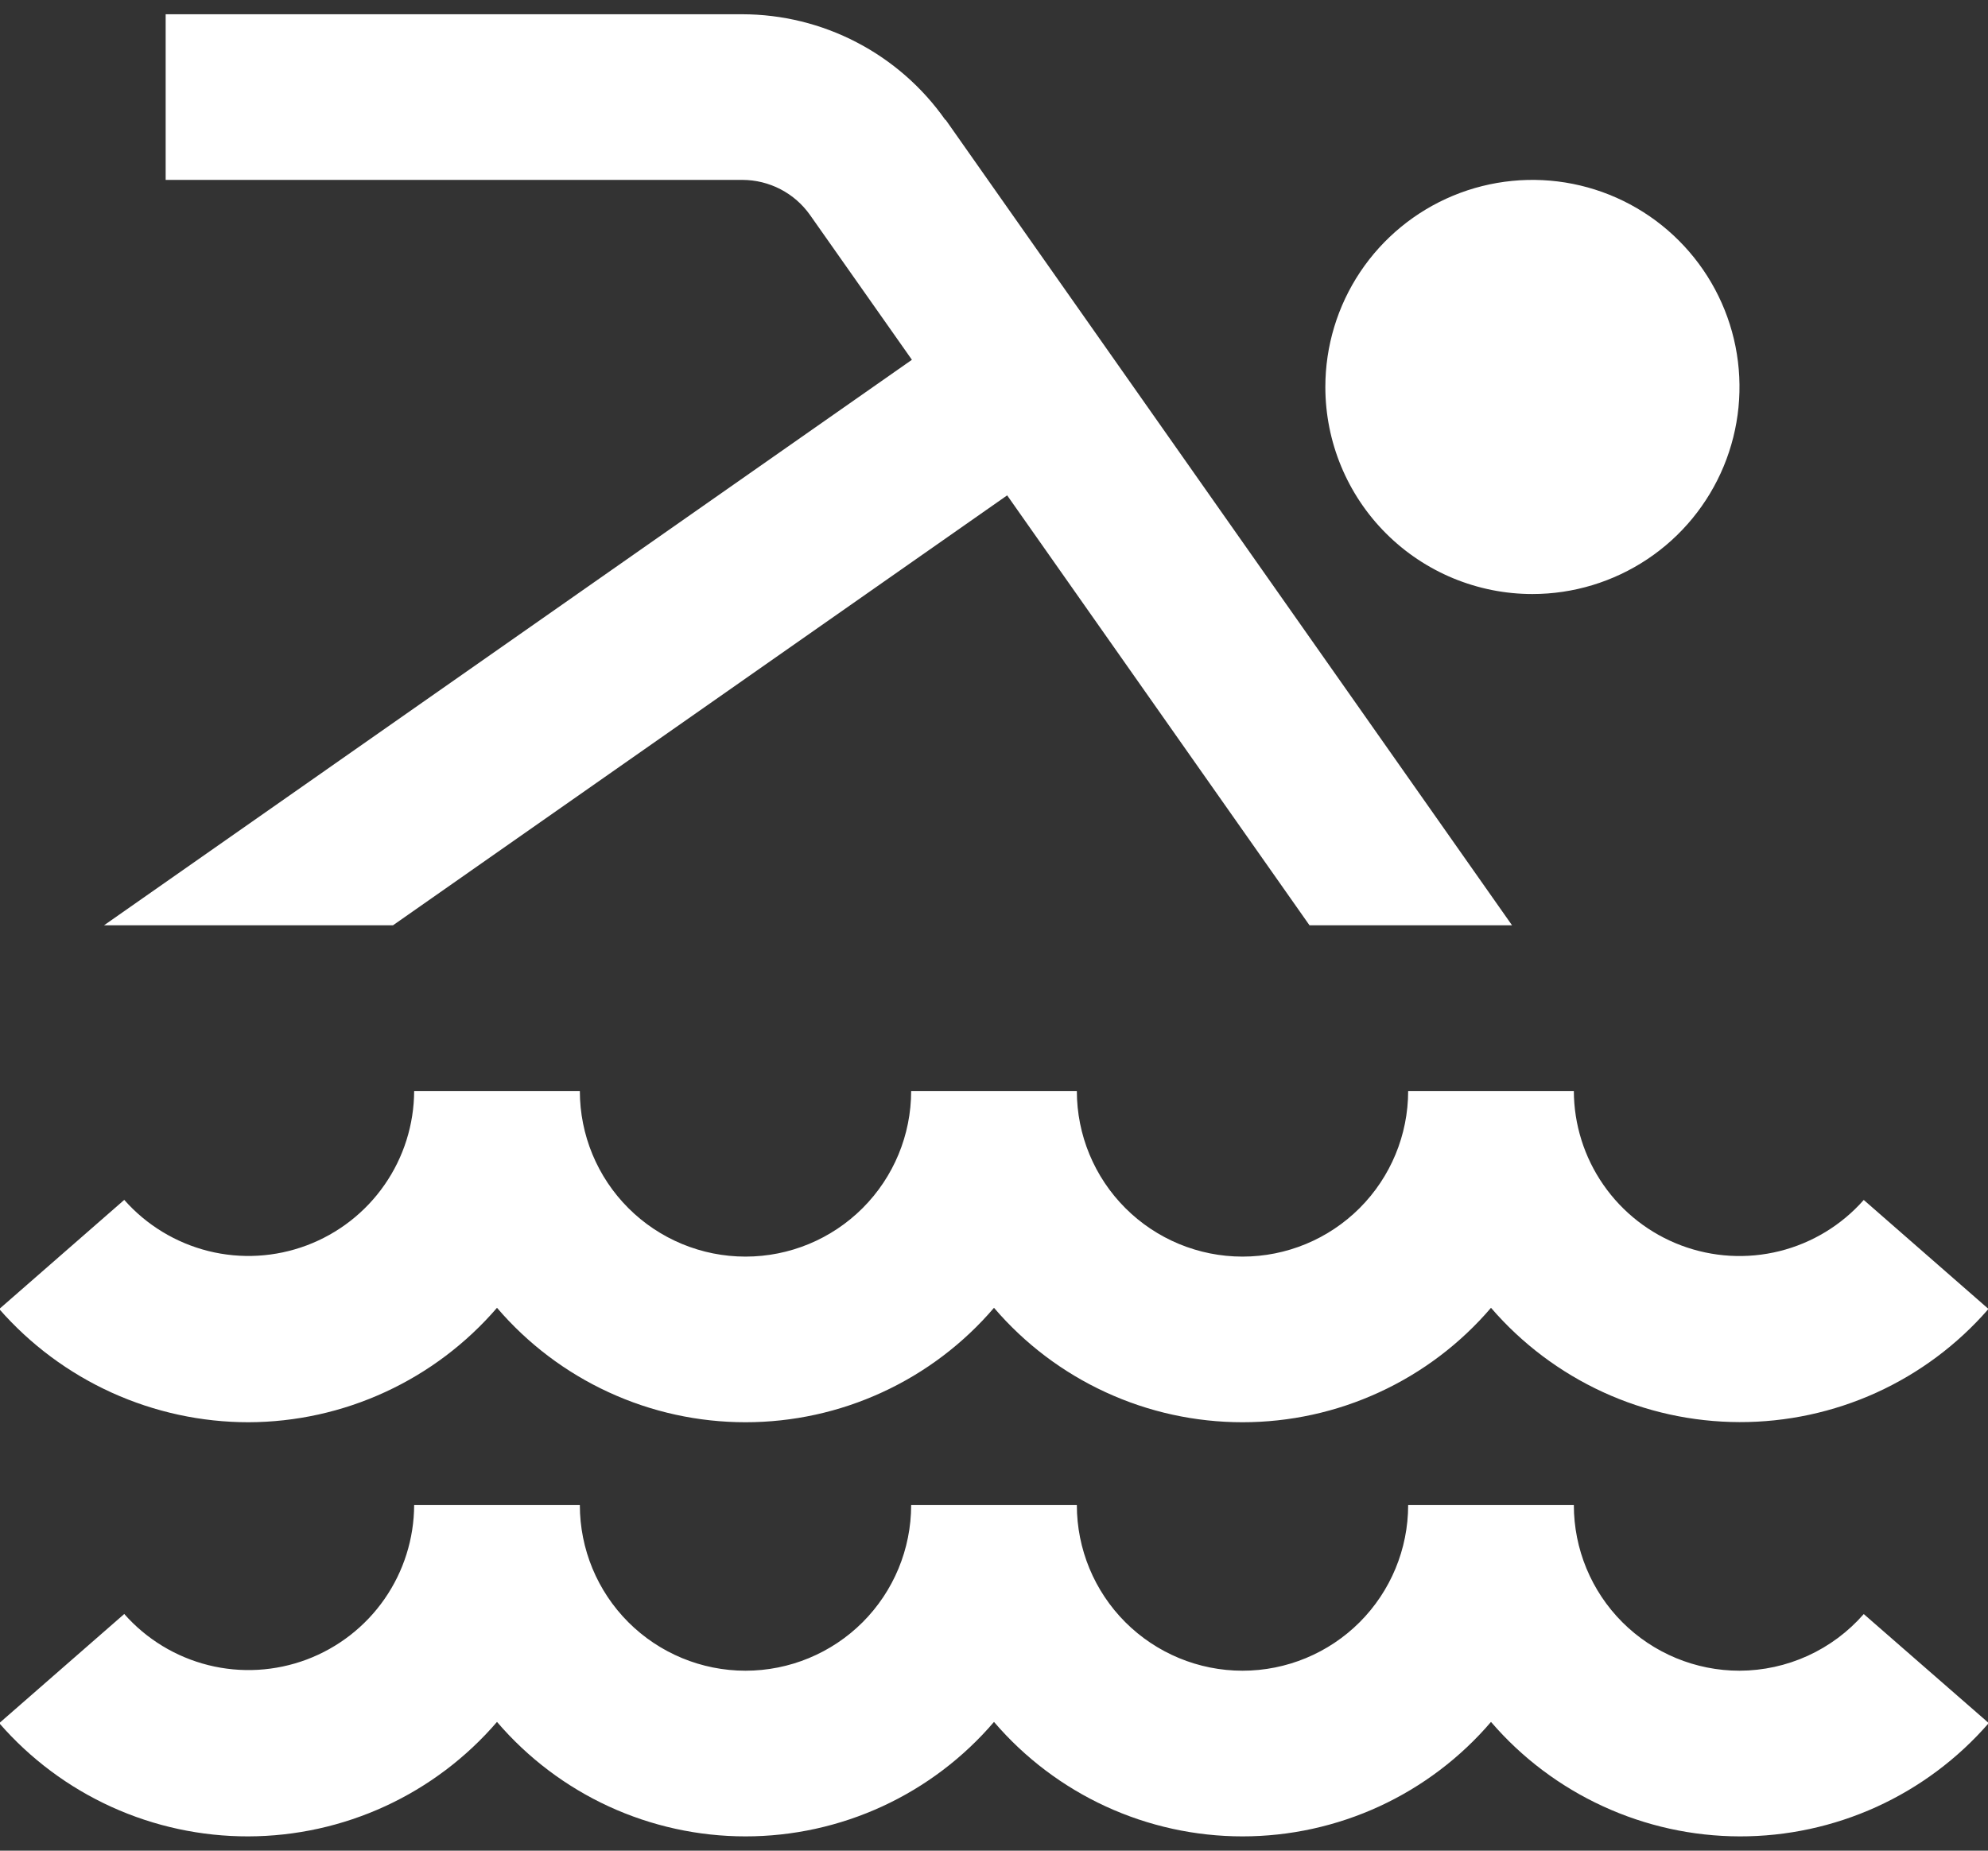 <svg width="58" height="54" viewBox="0 0 58 54" fill="none" xmlns="http://www.w3.org/2000/svg">
<rect x="0" y="0" width="58" height="54" fill="#333333" stroke="none"/>
<path d="M7.25 41.499C5.873 41.499 4.511 41.203 3.257 40.634C2.003 40.064 0.885 39.233 -0.022 38.196L3.625 35.011C4.273 35.746 5.13 36.266 6.081 36.504C7.032 36.741 8.032 36.683 8.95 36.338C9.867 35.993 10.659 35.378 11.218 34.573C11.778 33.769 12.079 32.813 12.083 31.833H16.917C16.917 33.115 17.426 34.344 18.332 35.25C19.239 36.157 20.468 36.666 21.75 36.666C23.032 36.666 24.261 36.157 25.168 35.25C26.074 34.344 26.583 33.115 26.583 31.833H31.417C31.417 33.115 31.926 34.344 32.832 35.25C33.739 36.157 34.968 36.666 36.25 36.666C37.532 36.666 38.761 36.157 39.668 35.25C40.574 34.344 41.083 33.115 41.083 31.833H45.917C45.92 32.813 46.221 33.769 46.781 34.574C47.34 35.379 48.131 35.995 49.049 36.34C49.967 36.685 50.967 36.743 51.919 36.506C52.87 36.269 53.727 35.748 54.375 35.013L58.014 38.193C57.111 39.233 55.995 40.066 54.742 40.636C53.488 41.205 52.127 41.498 50.749 41.495C49.373 41.492 48.012 41.193 46.761 40.617C45.511 40.041 44.398 39.203 43.5 38.16C42.605 39.207 41.493 40.048 40.241 40.624C38.99 41.201 37.628 41.499 36.25 41.499C34.872 41.499 33.51 41.201 32.259 40.624C31.007 40.048 29.895 39.207 29 38.16C28.105 39.207 26.993 40.048 25.741 40.624C24.49 41.201 23.128 41.499 21.75 41.499C20.372 41.499 19.01 41.201 17.759 40.624C16.507 40.048 15.396 39.207 14.5 38.16C13.602 39.203 12.489 40.042 11.238 40.618C9.988 41.195 8.627 41.495 7.25 41.499ZM50.75 48.749C49.468 48.749 48.239 48.24 47.332 47.334C46.426 46.427 45.917 45.198 45.917 43.916H41.083C41.083 45.198 40.574 46.427 39.668 47.334C38.761 48.24 37.532 48.749 36.25 48.749C34.968 48.749 33.739 48.24 32.832 47.334C31.926 46.427 31.417 45.198 31.417 43.916H26.583C26.583 45.198 26.074 46.427 25.168 47.334C24.261 48.24 23.032 48.749 21.75 48.749C20.468 48.749 19.239 48.24 18.332 47.334C17.426 46.427 16.917 45.198 16.917 43.916H12.083C12.079 44.896 11.778 45.852 11.218 46.657C10.659 47.461 9.867 48.077 8.95 48.422C8.032 48.766 7.032 48.824 6.081 48.587C5.13 48.35 4.273 47.829 3.625 47.094L-0.022 50.279C0.882 51.319 1.999 52.153 3.253 52.723C4.507 53.293 5.87 53.586 7.247 53.583C8.625 53.579 9.986 53.279 11.238 52.703C12.489 52.127 13.602 51.288 14.5 50.243C15.396 51.29 16.507 52.131 17.759 52.708C19.01 53.284 20.372 53.583 21.75 53.583C23.128 53.583 24.49 53.284 25.741 52.708C26.993 52.131 28.105 51.29 29 50.243C29.895 51.29 31.007 52.131 32.259 52.708C33.51 53.284 34.872 53.583 36.25 53.583C37.628 53.583 38.99 53.284 40.241 52.708C41.493 52.131 42.605 51.29 43.5 50.243C44.398 51.288 45.511 52.127 46.763 52.703C48.014 53.28 49.375 53.58 50.753 53.583C52.131 53.586 53.493 53.292 54.748 52.722C56.002 52.151 57.119 51.317 58.022 50.277L54.375 47.096C53.923 47.614 53.366 48.029 52.741 48.314C52.116 48.599 51.437 48.747 50.75 48.749ZM11.465 26.999L29.384 14.454L38.205 26.999H44.114L27.589 3.495H27.577C26.909 2.545 26.023 1.77 24.992 1.234C23.963 0.698 22.819 0.418 21.658 0.416H4.833V5.249H21.658C22.045 5.25 22.427 5.343 22.77 5.521C23.114 5.699 23.41 5.958 23.633 6.274L26.605 10.498L3.035 26.999H11.465ZM44.708 17.333C45.903 17.333 47.071 16.978 48.065 16.314C49.059 15.651 49.833 14.707 50.29 13.603C50.747 12.499 50.867 11.284 50.634 10.112C50.401 8.94 49.825 7.864 48.98 7.019C48.136 6.174 47.059 5.599 45.887 5.365C44.715 5.132 43.5 5.252 42.396 5.709C41.292 6.167 40.349 6.941 39.685 7.934C39.021 8.928 38.667 10.096 38.667 11.291C38.667 12.893 39.303 14.43 40.436 15.563C41.569 16.696 43.106 17.333 44.708 17.333Z" fill="#FFFFFF"/>
</svg>
